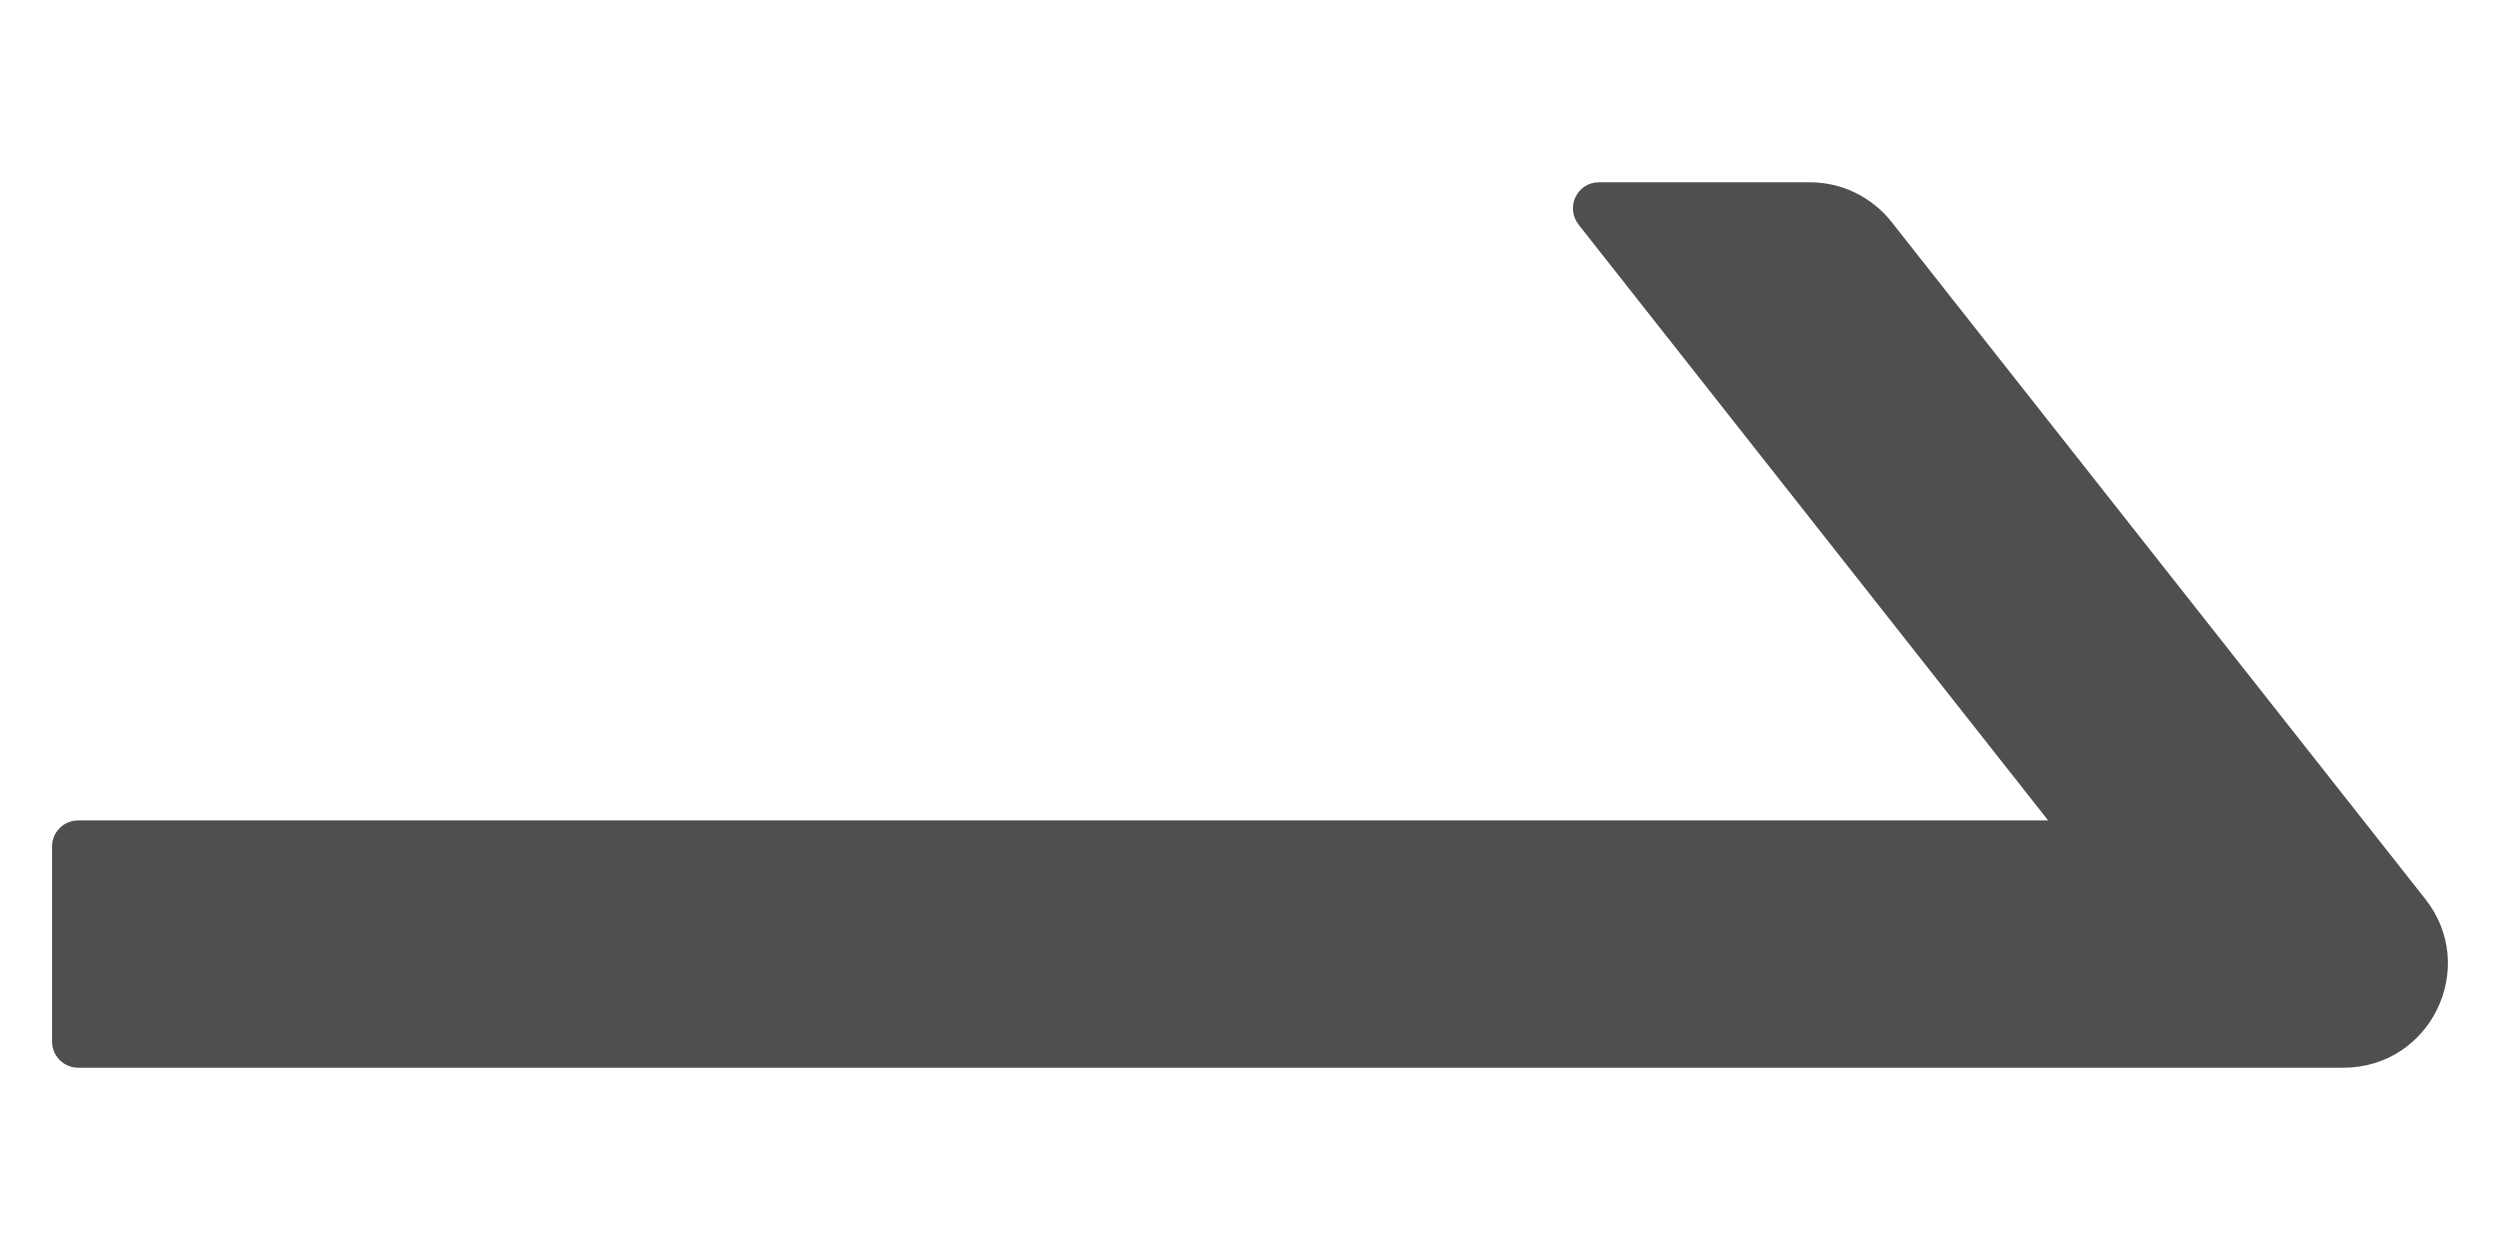 <svg width="12" height="6" viewBox="0 0 12 6" fill="none" xmlns="http://www.w3.org/2000/svg">
<path d="M11.642 4.316L9.08 1.066C9.033 1.006 8.973 0.958 8.905 0.925C8.838 0.892 8.763 0.875 8.688 0.875H7.675C7.57 0.875 7.513 0.995 7.577 1.078L9.831 3.938H0.375C0.306 3.938 0.25 3.994 0.25 4.062V5C0.25 5.069 0.306 5.125 0.375 5.125H11.248C11.667 5.125 11.9 4.644 11.642 4.316Z" fill="#4F4F4F"/>
</svg>
